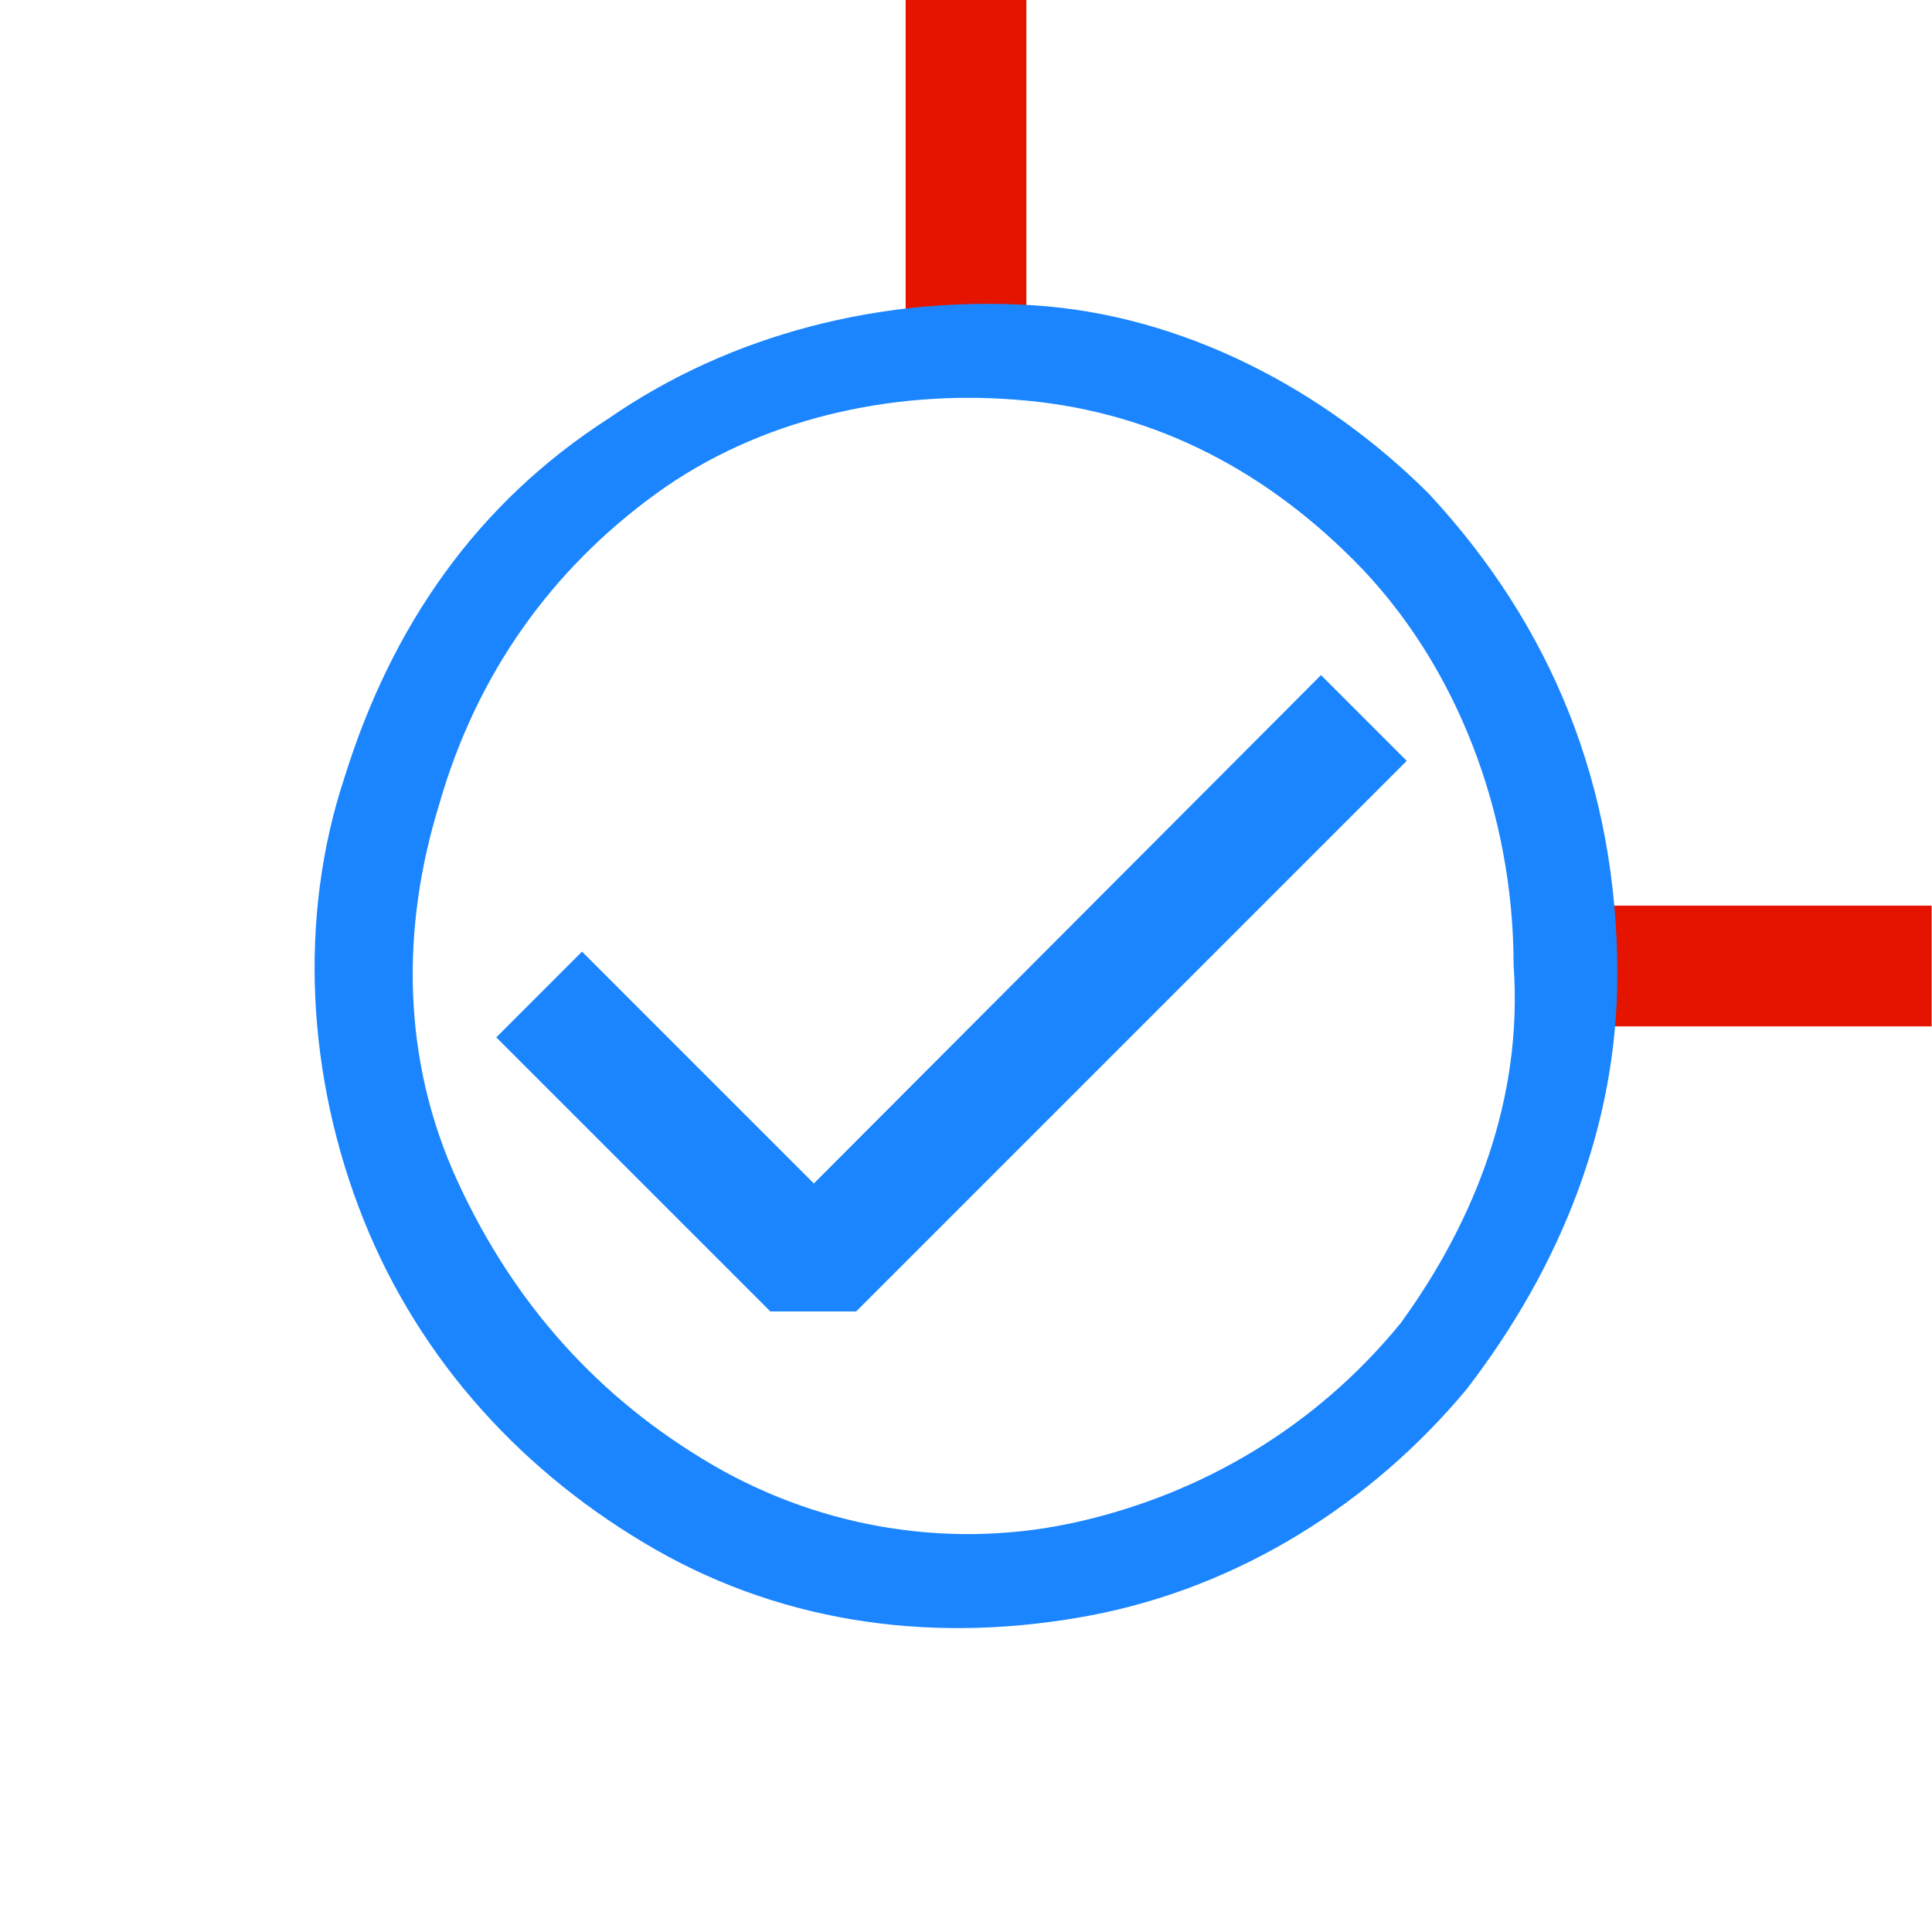 <?xml version="1.0" encoding="UTF-8" standalone="no"?>
<svg
   width="16"
   height="16"
   viewBox="0 0 16 16"
   fill="currentColor"
   version="1.1"
   id="svg1"
   sodipodi:docname="goals-accomplished-circled-checkmark-l-passthrough-light.svg"
   inkscape:version="1.4 (e7c3feb100, 2024-10-09)"
   xmlns:inkscape="http://www.inkscape.org/namespaces/inkscape"
   xmlns:sodipodi="http://sodipodi.sourceforge.net/DTD/sodipodi-0.dtd"
   xmlns="http://www.w3.org/2000/svg"
   xmlns:svg="http://www.w3.org/2000/svg">
  <defs
     id="defs1">
    <clipPath
       clipPathUnits="userSpaceOnUse"
       id="clipPath2">
      <rect
         style="fill:none"
         id="rect4"
         width="16"
         height="16"
         x="0"
         y="0" />
    </clipPath>
    <clipPath
       clipPathUnits="userSpaceOnUse"
       id="clipPath4">
      <rect
         style="fill:none"
         id="rect5"
         width="16"
         height="16"
         x="0"
         y="0" />
    </clipPath>
    <clipPath
       clipPathUnits="userSpaceOnUse"
       id="clipPath5">
      <rect
         style="fill:none"
         id="rect6"
         width="16"
         height="16"
         x="0"
         y="0" />
    </clipPath>
    <clipPath
       clipPathUnits="userSpaceOnUse"
       id="clipPath6">
      <rect
         style="fill:none"
         id="rect7"
         width="16"
         height="16"
         x="0"
         y="0" />
    </clipPath>
    <clipPath
       clipPathUnits="userSpaceOnUse"
       id="clipPath15">
      <rect
         style="display:inline;fill:none;stroke-width:1.001"
         id="rect15"
         width="16"
         height="16"
         x="0"
         y="0" />
    </clipPath>
    <clipPath
       clipPathUnits="userSpaceOnUse"
       id="clipPath14">
      <rect
         style="display:inline;fill:none;stroke-width:1.001"
         id="rect14"
         width="16"
         height="16"
         x="0"
         y="0" />
    </clipPath>
    <clipPath
       clipPathUnits="userSpaceOnUse"
       id="clipPath13">
      <rect
         style="display:inline;fill:none;stroke-width:1.001"
         id="rect13"
         width="16"
         height="16"
         x="0"
         y="0" />
    </clipPath>
    <clipPath
       clipPathUnits="userSpaceOnUse"
       id="clipPath12">
      <rect
         style="display:inline;fill:none;stroke-width:1.001"
         id="rect12"
         width="16"
         height="16"
         x="0"
         y="0" />
    </clipPath>
    <clipPath
       clipPathUnits="userSpaceOnUse"
       id="clipPath15-9">
      <rect
         style="display:inline;fill:none;stroke-width:1.001"
         id="rect15-1"
         width="16"
         height="16"
         x="0"
         y="0" />
    </clipPath>
  </defs>
  <sodipodi:namedview
     id="namedview1"
     pagecolor="#ffffff"
     bordercolor="#000000"
     borderopacity="0.25"
     inkscape:showpageshadow="2"
     inkscape:pageopacity="0.0"
     inkscape:pagecheckerboard="0"
     inkscape:deskcolor="#d1d1d1"
     inkscape:zoom="64"
     inkscape:cx="2.4765625"
     inkscape:cy="6.3359375"
     inkscape:window-width="3838"
     inkscape:window-height="2128"
     inkscape:window-x="0"
     inkscape:window-y="0"
     inkscape:window-maximized="0"
     inkscape:current-layer="svg1" />
  <rect
     style="fill:#e51400;fill-opacity:1;stroke-width:1.304"
     id="rect1-7"
     width="1"
     height="2.337"
     x="7.5"
     y="-0.082"
     inkscape:transform-center-x="-0.3125"
     inkscape:transform-center-y="3.5281217"
     clip-path="url(#clipPath6)"
     transform="scale(1,1.15)" />
  <rect
     style="fill:#e51400;fill-opacity:1;stroke-width:1.454"
     id="rect3"
     width="5.286"
     height="1"
     x="11.357"
     y="7.5"
     clip-path="url(#clipPath5)"
     transform="matrix(0.571,0,0,1,6.861,0)" />
  <path
     d="m 6.181,10.744 h 0.71 l 4.56,-4.56 -0.71,-0.71 -4.2,4.21 -1.92,-1.92 -0.71,0.71 z"
     id="path1"
     transform="translate(0.199,0.117)"
     style="fill:#1a85ff;fill-opacity:1" />
  <path
     fill-rule="evenodd"
     clip-rule="evenodd"
     d="m 8.355,2.411 c 1.249,0.078 2.42,0.703 3.279,1.561 1.015,1.093 1.561,2.42 1.561,3.982 0,1.249 -0.468,2.42 -1.249,3.435 -0.781,0.937 -1.874,1.639 -3.123,1.874 C 7.574,13.497 6.325,13.341 5.232,12.717 4.139,12.092 3.281,11.155 2.812,9.984 2.344,8.813 2.266,7.486 2.656,6.315 3.046,5.066 3.749,4.051 4.842,3.348 5.857,2.646 7.106,2.333 8.355,2.411 Z M 8.745,12.482 c 1.015,-0.234 1.952,-0.781 2.654,-1.639 0.625,-0.859 1.015,-1.874 0.937,-2.967 0,-1.249 -0.468,-2.498 -1.327,-3.357 C 10.229,3.739 9.292,3.27 8.199,3.192 7.184,3.114 6.091,3.348 5.232,3.973 4.374,4.597 3.749,5.456 3.437,6.549 3.124,7.564 3.124,8.657 3.593,9.672 4.061,10.687 4.764,11.467 5.701,12.014 6.638,12.56 7.73,12.717 8.745,12.482 Z"
     id="path2"
     style="stroke-width:0.781;fill:#1a85ff;fill-opacity:1"
     transform="translate(0.199,0.117)" />
</svg>
